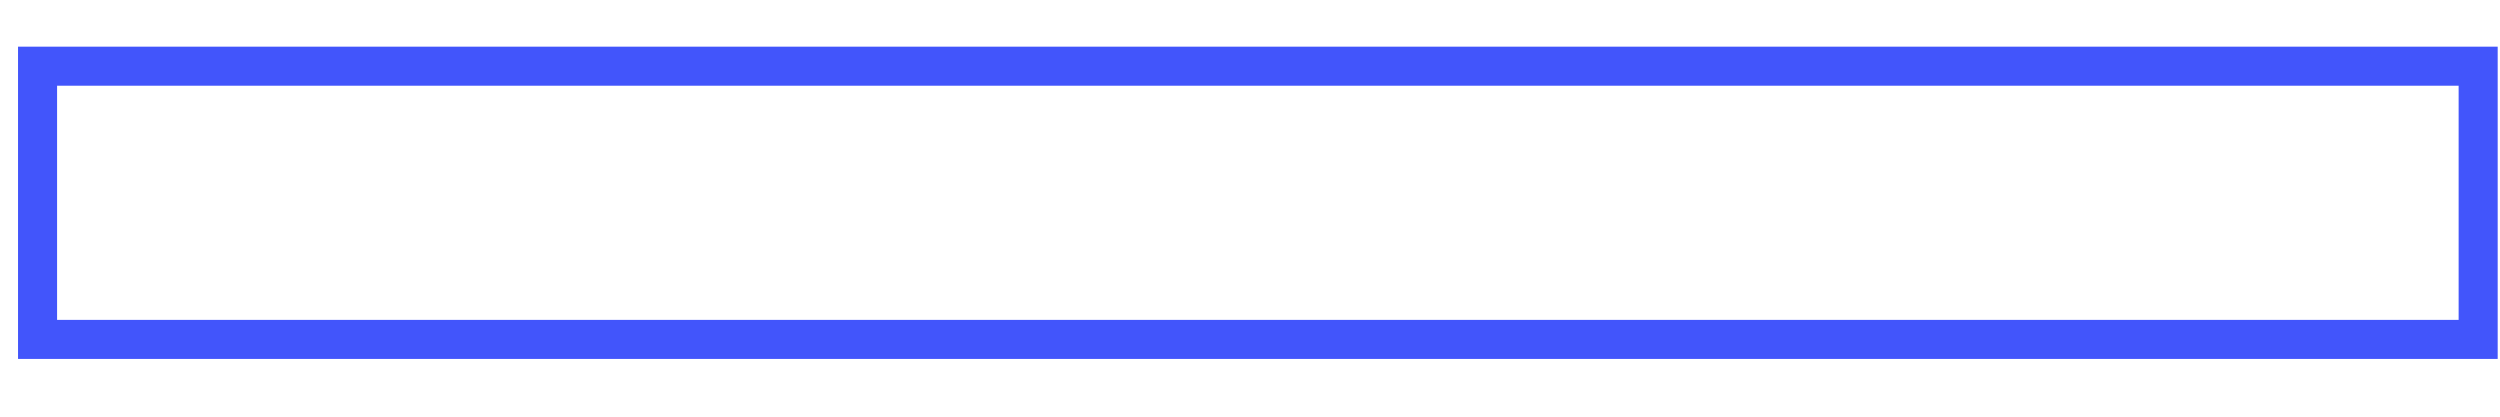 <svg width="42" height="7" viewBox="0 0 42 7" fill="none" xmlns="http://www.w3.org/2000/svg">
<path d="M41.633 1.112H0.631V5.702H41.633V1.112Z" stroke="#4255FB" stroke-width="0.656" stroke-miterlimit="10"/>
</svg>
